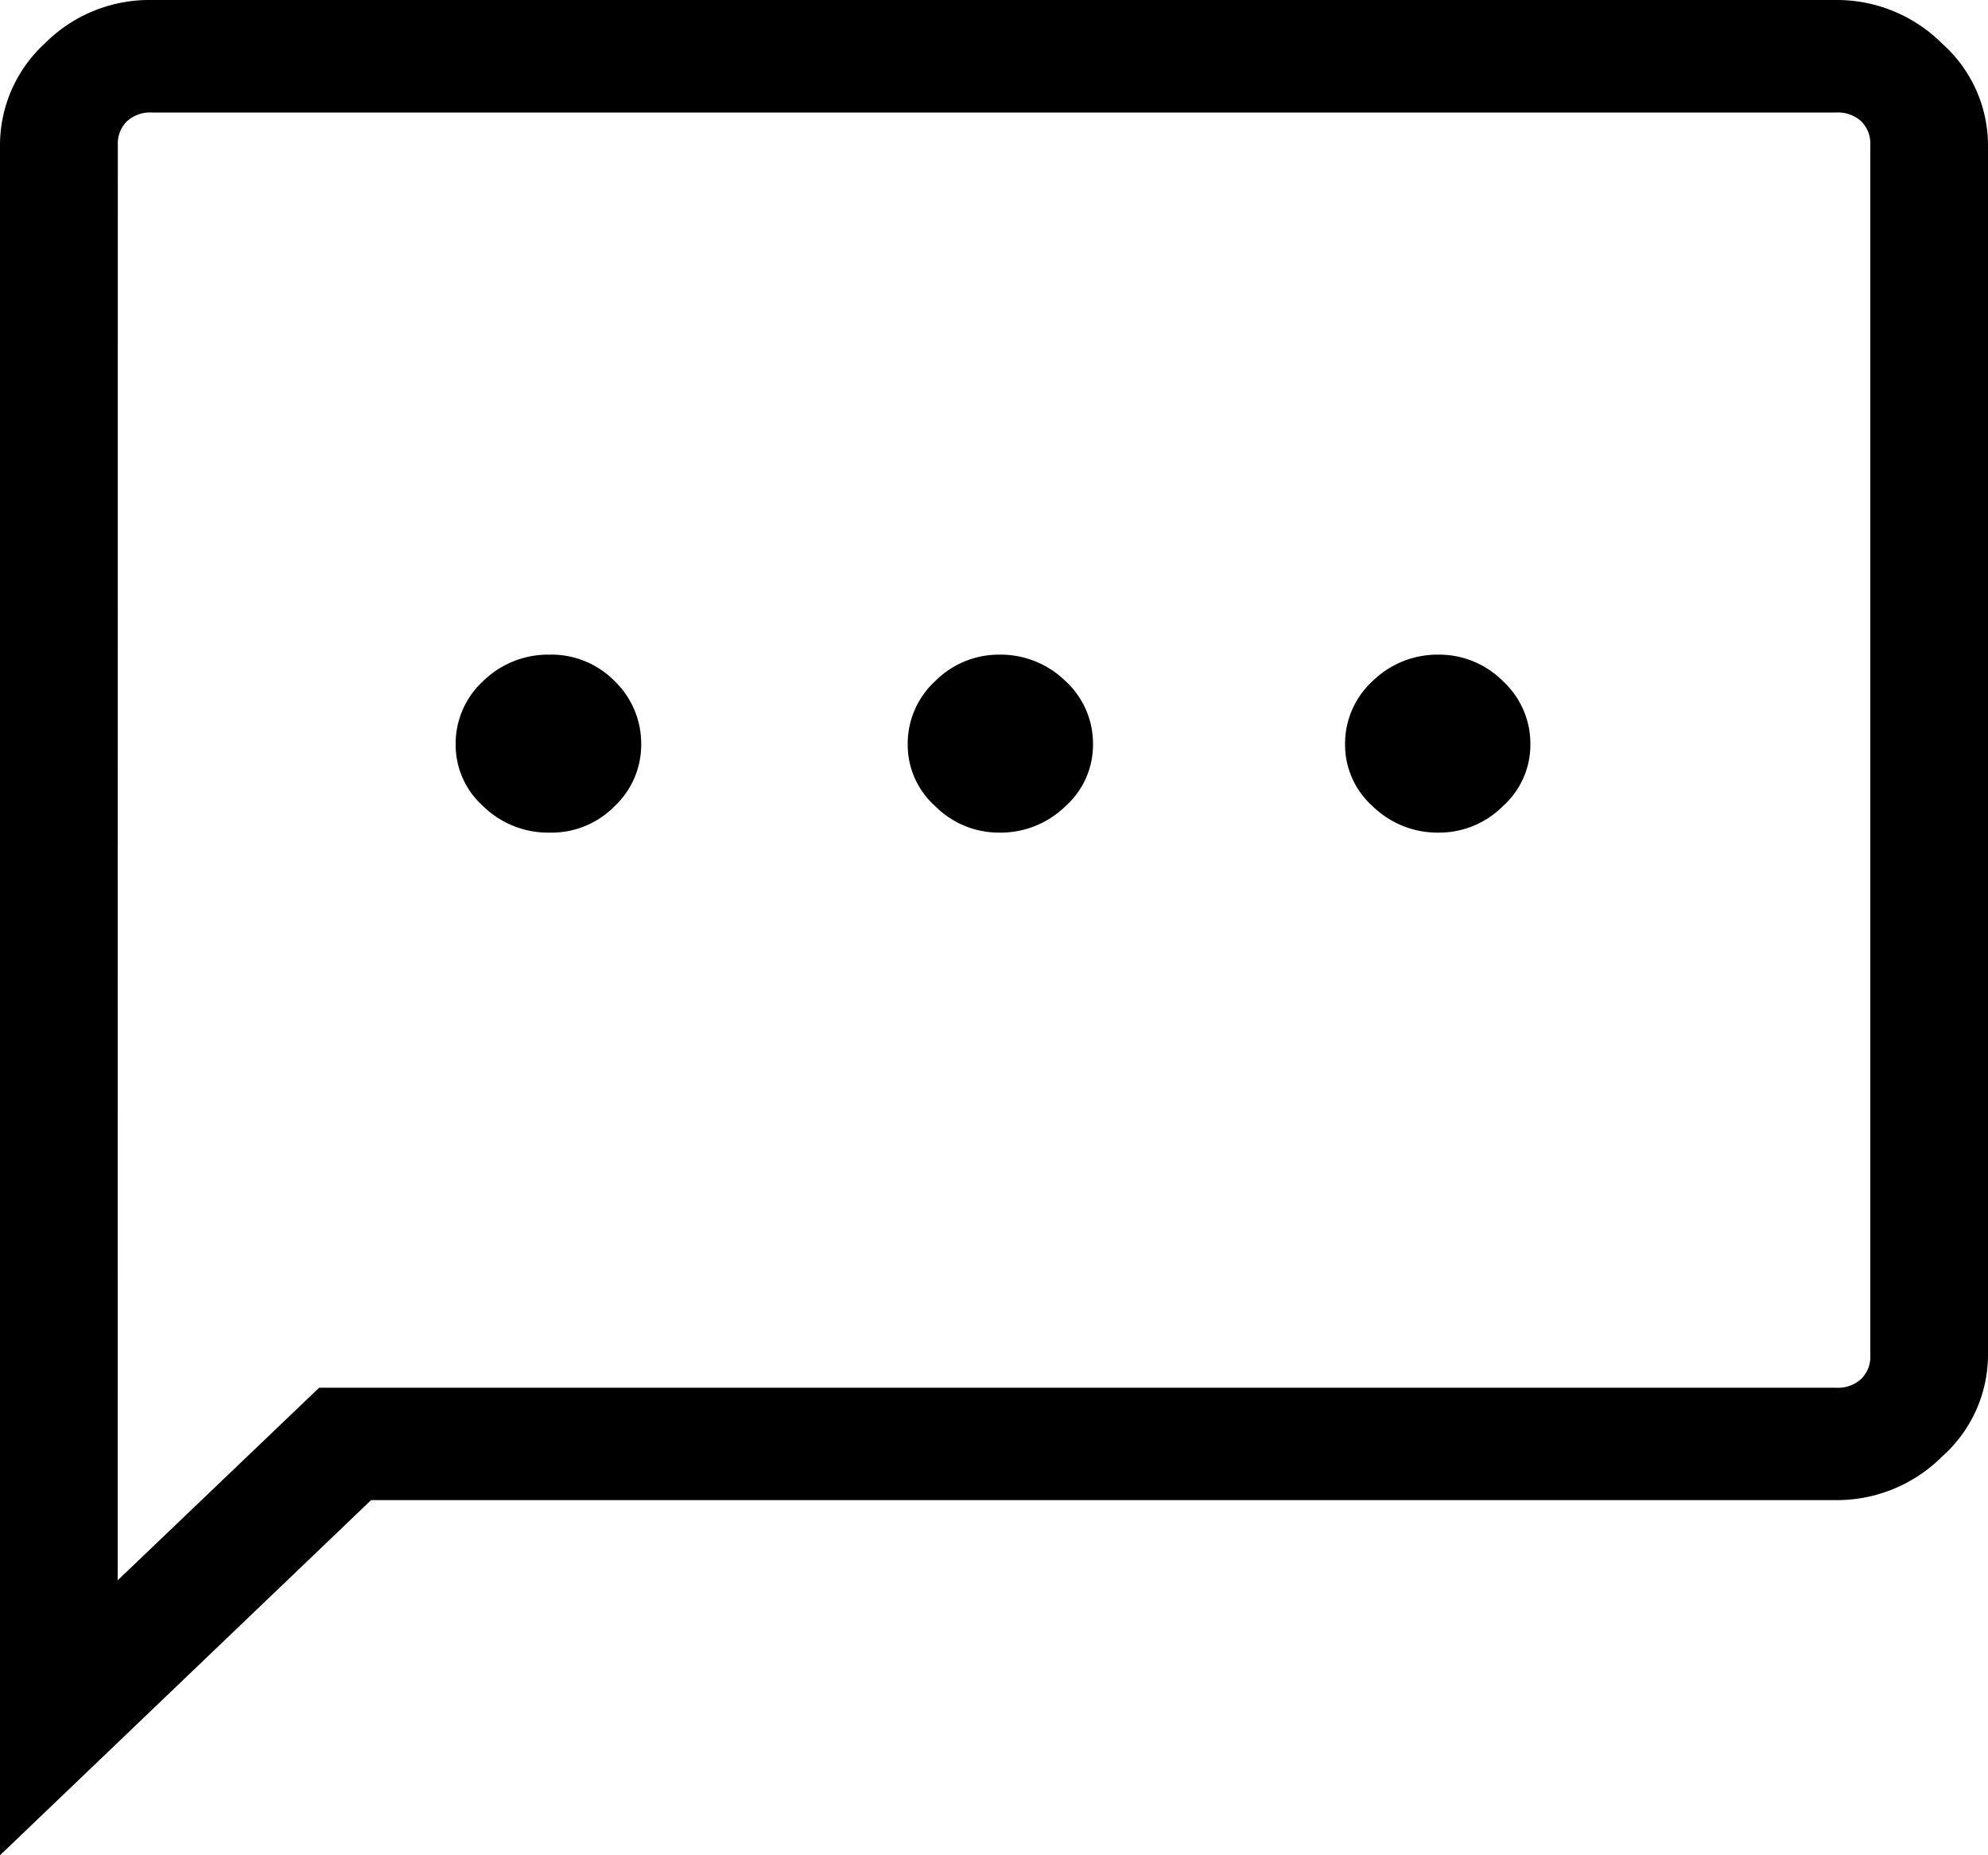 <svg xmlns="http://www.w3.org/2000/svg" width="15" height="14" viewBox="0 0 15 14">
    <path d="M4.145 6.283a.668.668 0 0 0 .493-.2.635.635 0 0 0 .2-.462.656.656 0 0 0-.2-.481.668.668 0 0 0-.493-.2.7.7 0 0 0-.5.2.641.641 0 0 0-.207.481.62.62 0 0 0 .207.462.7.7 0 0 0 .5.2zm3.395 0a.7.7 0 0 0 .5-.2.62.62 0 0 0 .207-.462.641.641 0 0 0-.207-.481.7.7 0 0 0-.5-.2.678.678 0 0 0-.484.2.641.641 0 0 0-.207.481.62.62 0 0 0 .207.462.678.678 0 0 0 .483.2zm3.316 0a.678.678 0 0 0 .484-.2.62.62 0 0 0 .207-.462.641.641 0 0 0-.207-.481.678.678 0 0 0-.484-.2.7.7 0 0 0-.5.2.641.641 0 0 0-.207.481.62.62 0 0 0 .207.462.7.7 0 0 0 .499.2zM0 14V1.094A1.041 1.041 0 0 1 .336.33 1.112 1.112 0 0 1 1.145 0h12.71a1.122 1.122 0 0 1 .8.33 1.028 1.028 0 0 1 .345.764v9.132a1.028 1.028 0 0 1-.345.764 1.122 1.122 0 0 1-.8.33H2.8zm.888-2.075 1.52-1.453h11.447a.26.26 0 0 0 .188-.066.236.236 0 0 0 .069-.179V1.094a.236.236 0 0 0-.069-.179.26.26 0 0 0-.188-.066H1.145a.26.26 0 0 0-.187.066.236.236 0 0 0-.069.179zm0-10.83z"/>
</svg>
